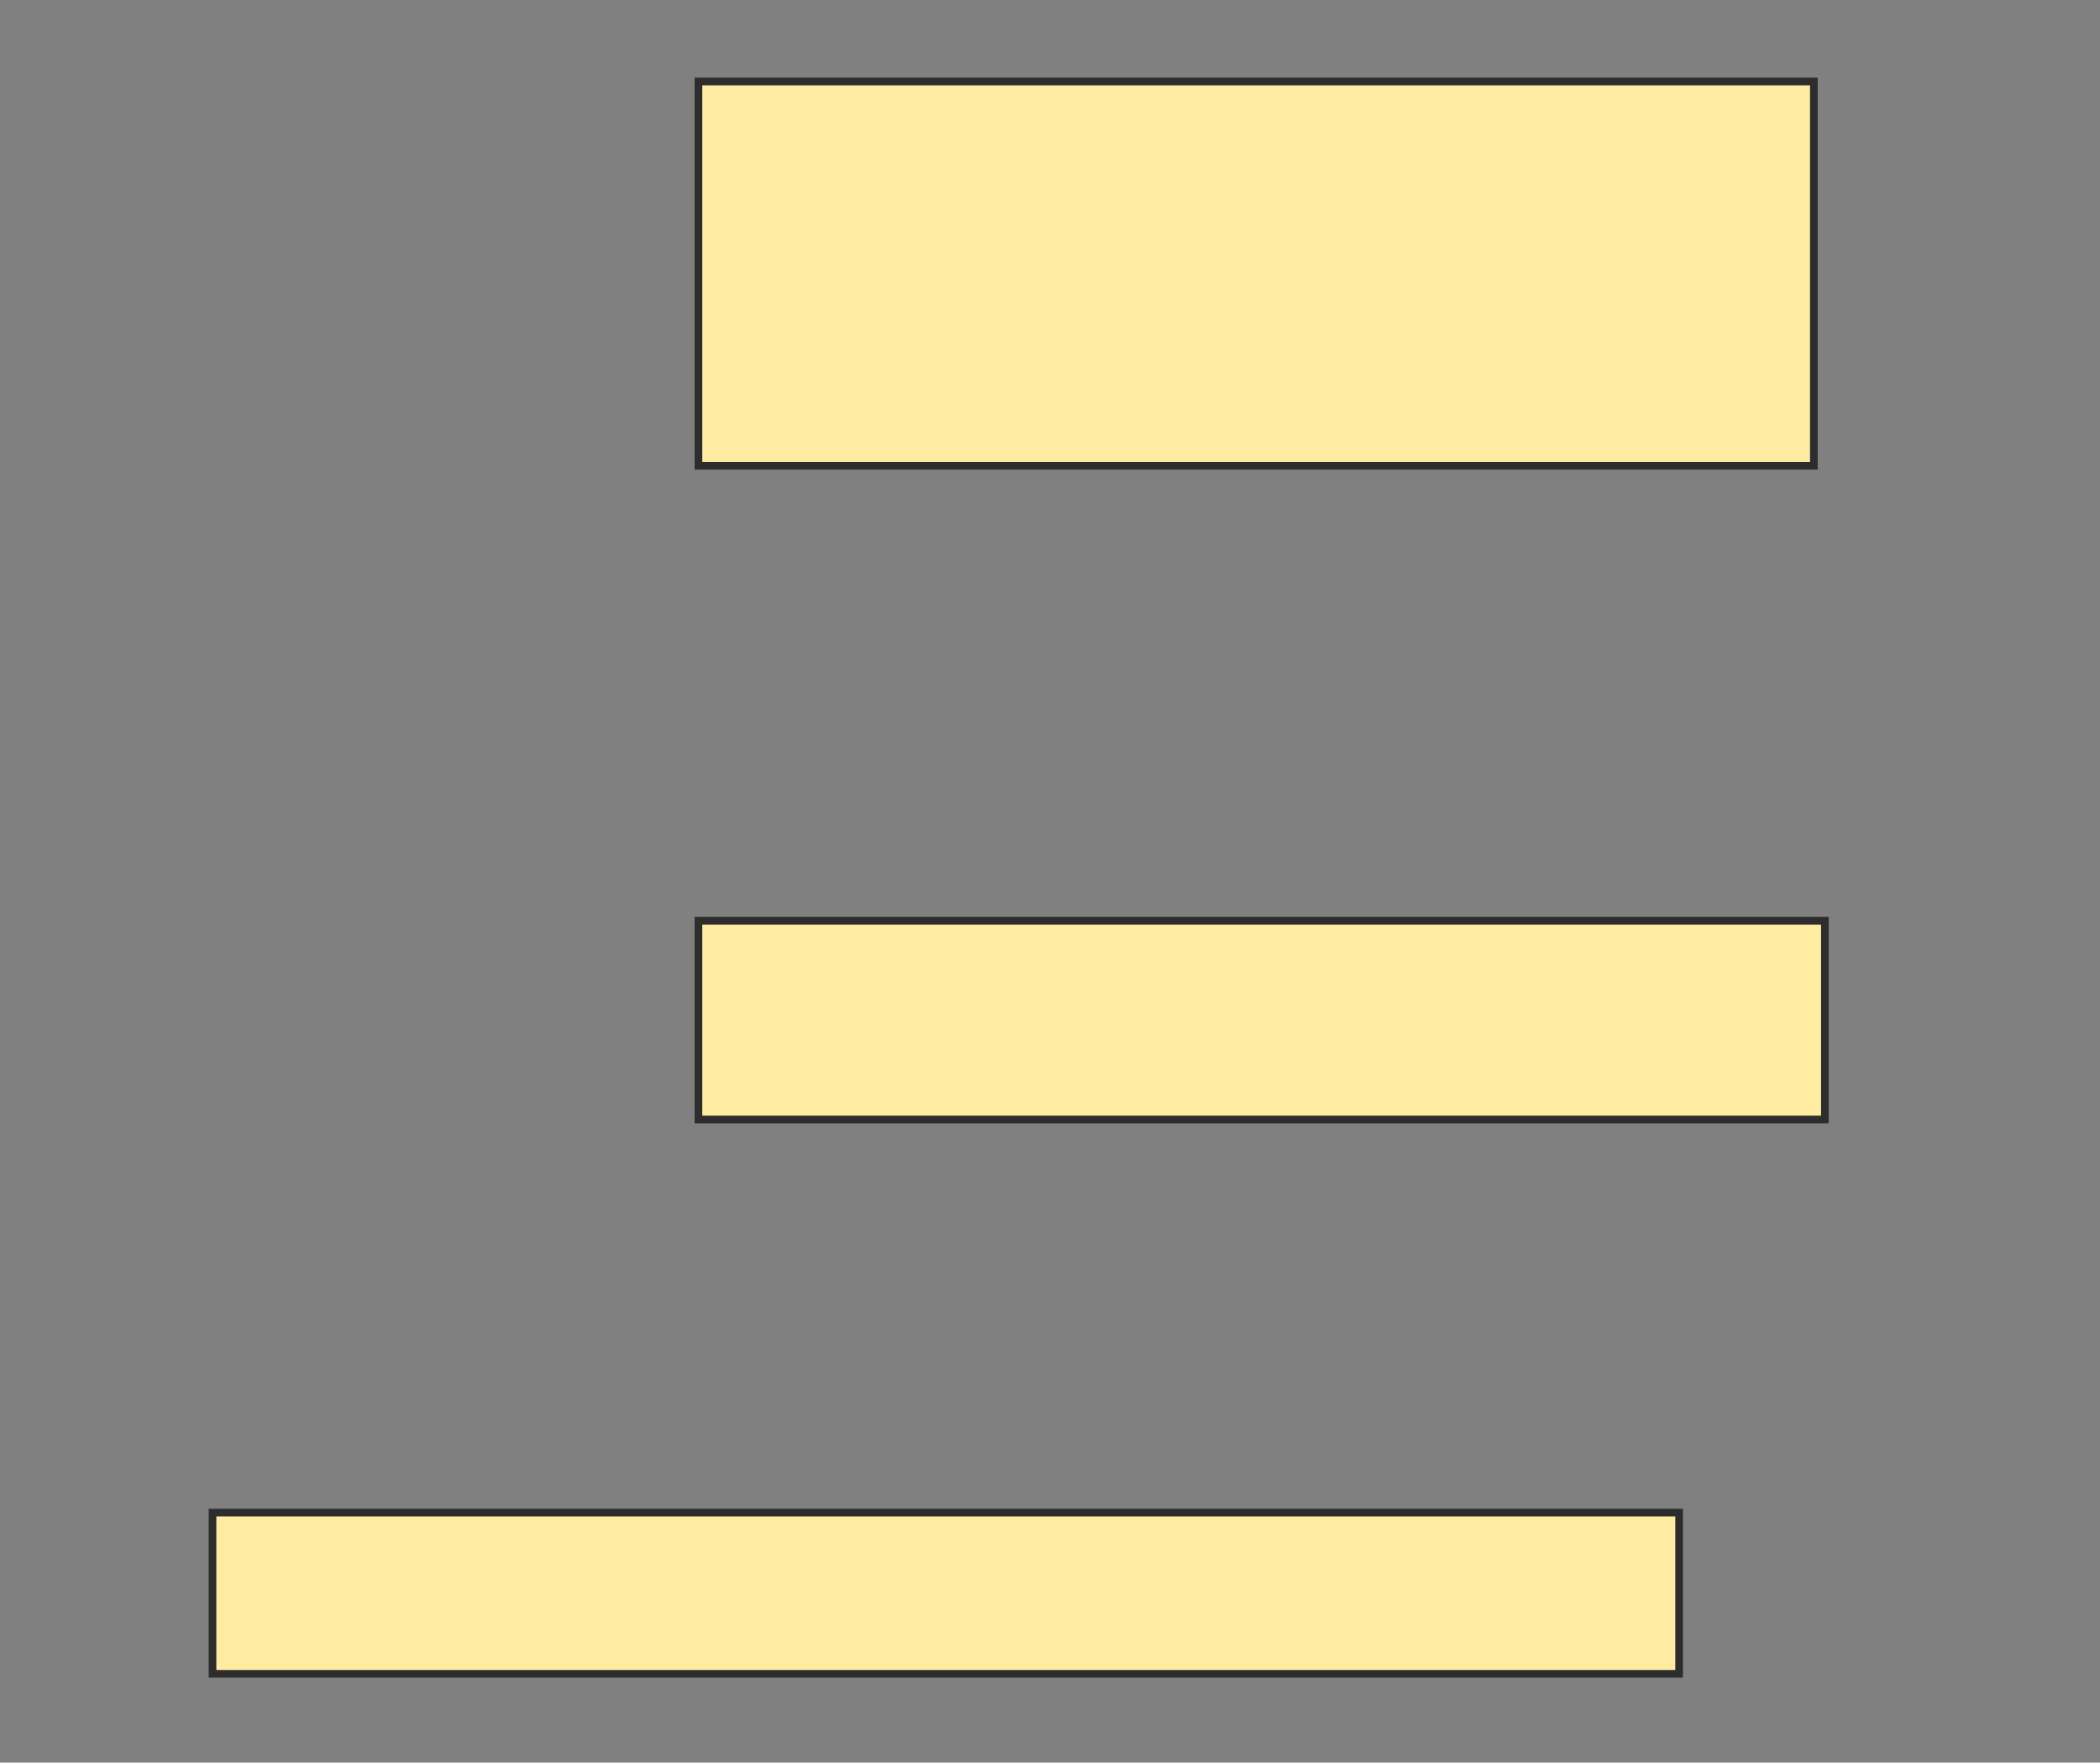 <svg xmlns="http://www.w3.org/2000/svg" width="274" height="230">
 <rect width="100%" height="100%" fill="#808080" stroke="none"/>
 <!-- Created with Image Occlusion Enhanced -->
 <g>
  <title>Labels</title>
 </g>
 <g>
  <title>Masks</title>
  <rect id="d0da5813993e4e86a02ccc10a92b7313-ao-1" height="50.144" width="145.533" y="10.634" x="91.13" stroke="#2D2D2D" fill="#FFEBA2"/>
  <rect id="d0da5813993e4e86a02ccc10a92b7313-ao-2" height="25.937" width="146.974" y="120.144" x="91.13" stroke="#2D2D2D" fill="#FFEBA2"/>
  <rect id="d0da5813993e4e86a02ccc10a92b7313-ao-3" height="21.037" width="191.354" y="197.378" x="27.729" stroke="#2D2D2D" fill="#FFEBA2"/>
  
 </g>
</svg>